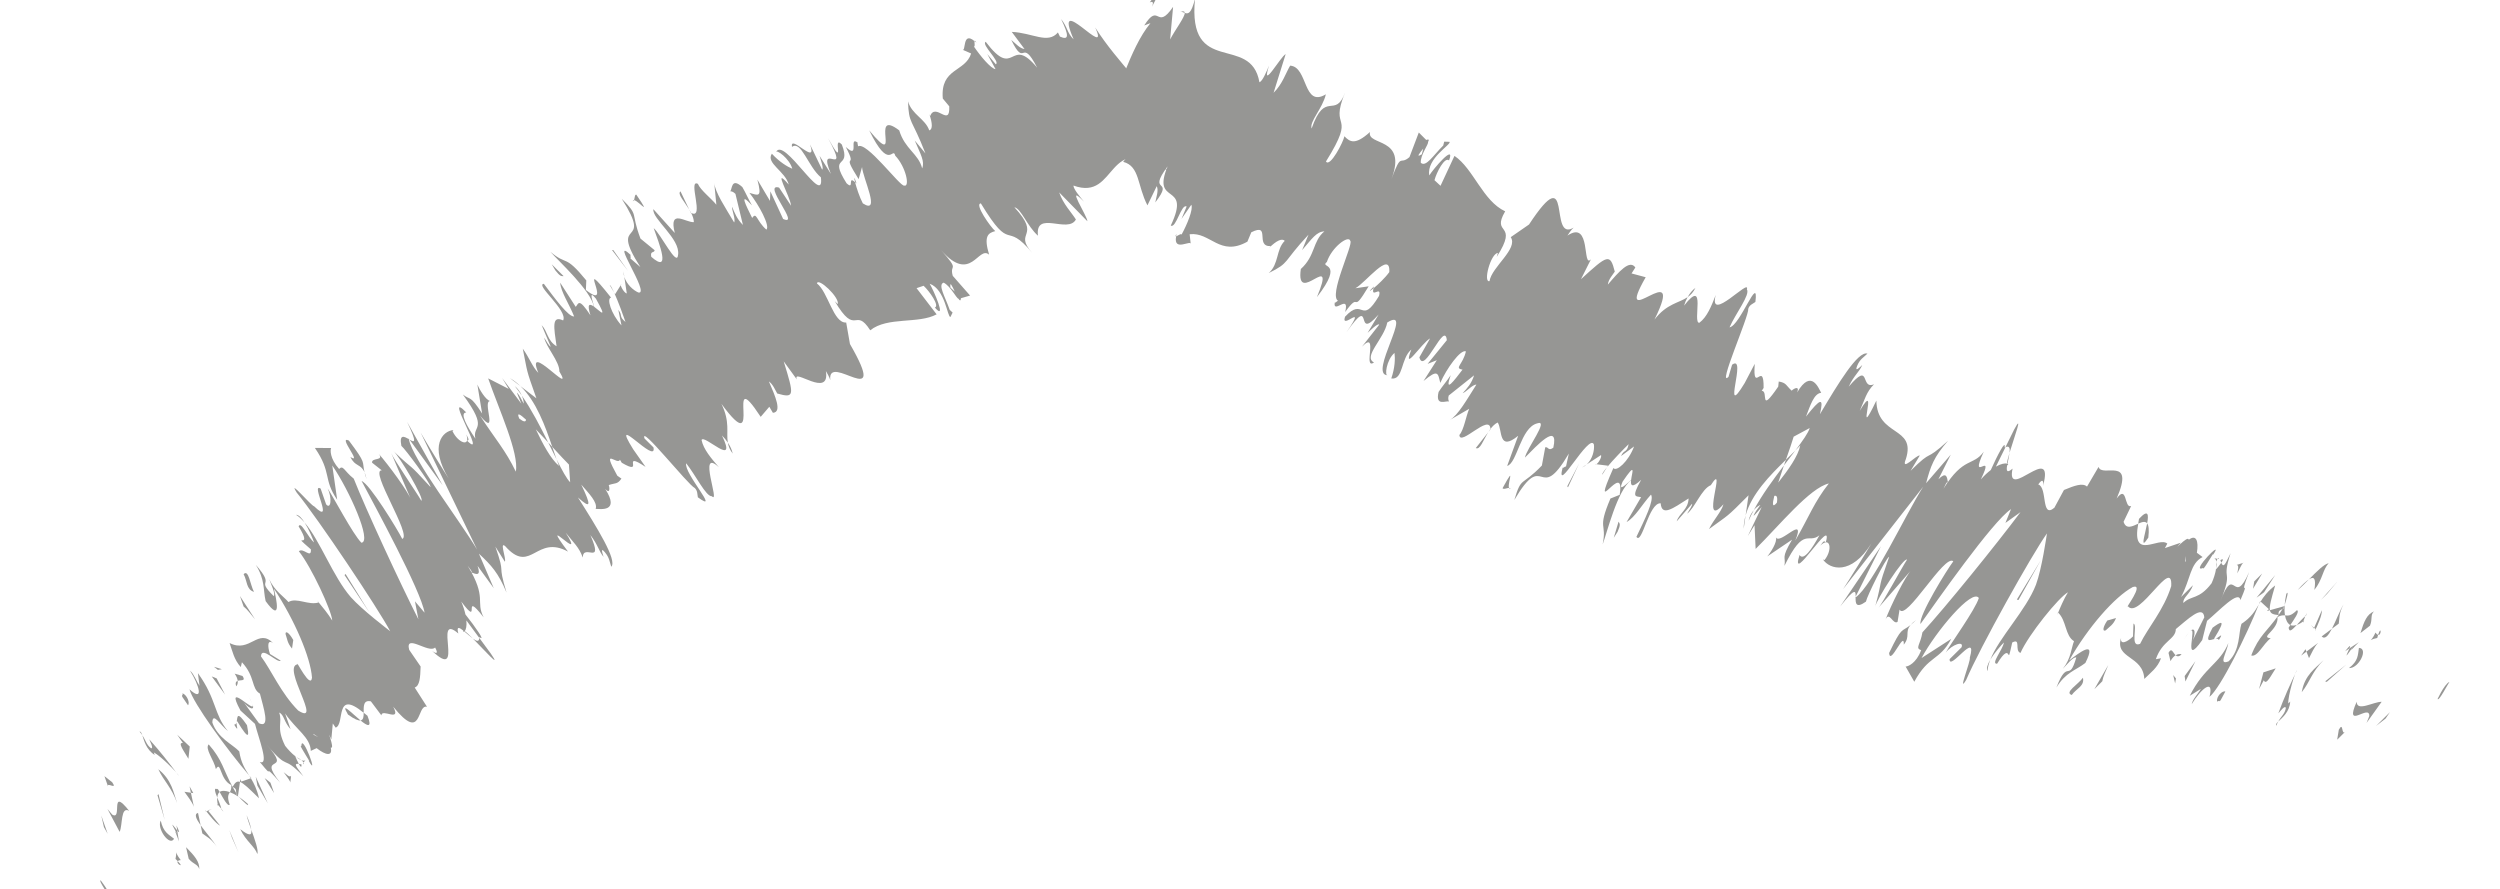 <?xml version="1.0" encoding="iso-8859-1"?>
<!-- Generator: Adobe Illustrator 18.1.1, SVG Export Plug-In . SVG Version: 6.00 Build 0)  -->
<!DOCTYPE svg PUBLIC "-//W3C//DTD SVG 1.1//EN" "http://www.w3.org/Graphics/SVG/1.1/DTD/svg11.dtd">
<svg version="1.1" id="Layer_1" xmlns="http://www.w3.org/2000/svg" xmlns:xlink="http://www.w3.org/1999/xlink" x="0px" y="0px"
	 viewBox="0 0 500 177.869" style="enable-background:new 0 0 500 177.869;" xml:space="preserve">
<g>
	<g>
		<g>
			<g>
				<g>
					<path style="fill:#969694;" d="M20.124,176.1c-0.507-0.062,1.683,3.012,2.006,3.609C22.214,178.653,19.571,175.29,20.124,176.1
						z"/>
					<polygon style="fill:#969694;" points="20.784,165.418 21.534,166.766 20.252,163.095 					"/>
					<path style="fill:#969694;" d="M25.839,162.177c-4.005-5.056-1.248,2.062-3.398,0.741l-0.952-1.126l2.437,4.583
						C24.564,164.977,24.088,161.182,25.839,162.177z"/>
					<path style="fill:#969694;" d="M36.151,172.026c-1.54-1.981-0.605-2.18-1.054-0.244c0.21,0.188,0.315,0.309,0.461,0.455
						C35.644,172.133,35.798,172.042,36.151,172.026z"/>
					<path style="fill:#969694;" d="M35.558,172.238C35.128,172.736,37.058,173.765,35.558,172.238L35.558,172.238z"/>
					<path style="fill:#969694;" d="M37.21,169.436l0.531,2.322c0.957,1.138,1.76,1.01,2.119,2.057
						C39.903,172.325,38.949,171.195,37.21,169.436z"/>
					<path style="fill:#969694;" d="M35.293,165.084l0.159,1.027C35.855,166.587,36.069,166.704,35.293,165.084z"/>
					<path style="fill:#969694;" d="M35.783,168.28l-0.331-2.169c-0.671-0.801-1.826-2.533,0.045,0.832
						C34.513,165.313,35.367,166.939,35.783,168.28z"/>
					<path style="fill:#969694;" d="M34.812,167.747c-1.159-0.911-2.146-1.314-2.669-3.63
						C31.296,165.73,33.975,169.375,34.812,167.747z"/>
					<path style="fill:#969694;" d="M22.443,156.457l-1.556-1.228l0.732,2.096C21.258,156.284,23.582,158.118,22.443,156.457z"/>
					<path style="fill:#969694;" d="M43.373,169.363c-0.708-1.171-2.236-2.89-3.249-4.317l0.348,1.649
						C41.251,167.303,42.225,167.693,43.373,169.363z"/>
					<path style="fill:#969694;" d="M40.124,165.046l-0.521-2.467C38.764,162.801,39.252,163.815,40.124,165.046z"/>
					<polygon style="fill:#969694;" points="31.497,159.044 32.943,163.994 31.704,158.829 					"/>
					<polygon style="fill:#969694;" points="46.405,167.573 47.708,170.504 45.857,165.999 					"/>
					<path style="fill:#969694;" d="M48.049,165.829c1.117,2.4,2.879,3.414,3.425,4.985c0.271-0.741-0.514-2.918-1.218-4.875
						C50.444,167.168,49.824,167.229,48.049,165.829z"/>
					<path style="fill:#969694;" d="M49.318,163.027c0.129,0.667,0.524,1.754,0.937,2.913
						C50.152,165.283,49.9,164.407,49.318,163.027z"/>
					<path style="fill:#969694;" d="M41.285,162.283c0.514,0.651,1.817,2.383,2.75,2.862l-2.415-3.013
						C41.515,162.174,41.401,162.228,41.285,162.283z"/>
					<path style="fill:#969694;" d="M41.541,162.036l0.078,0.096c0.374-0.146,0.65-0.223,0.772-0.25
						C42.288,161.908,42.036,161.959,41.541,162.036z"/>
					<path style="fill:#969694;" d="M41.2,162.319c0.033-0.011,0.058-0.018,0.086-0.036C41.048,161.986,40.961,161.892,41.2,162.319
						z"/>
					<path style="fill:#969694;" d="M35.426,160.625c-0.729-2.093-1.055-4.64-3.769-6.779
						C32.78,156.259,34.328,157.476,35.426,160.625z"/>
					<path style="fill:#969694;" d="M38.182,158.549l-1.3-0.197c0.574,0.838,1.535,1.978,1.898,3.017L38.182,158.549z"/>
					<polygon style="fill:#969694;" points="37.91,157.266 38.182,158.549 38.663,158.622 					"/>
					<path style="fill:#969694;" d="M45.941,160.941c-0.567-1.631-0.259-2.003,0.03-2.513c-0.883-0.324-1.591-0.348-2.045-0.039
						C44.526,159.441,45.515,161.384,45.941,160.941z"/>
					<path style="fill:#969694;" d="M43.617,161.191c-0.024-0.089-0.017-0.146-0.042-0.235
						C43.348,160.716,43.252,160.653,43.617,161.191z"/>
					<path style="fill:#969694;" d="M50.278,155.626c-0.14-0.161-0.305-0.367-0.453-0.539c0.118,0.192,0.233,0.374,0.349,0.565
						L50.278,155.626z"/>
					<path style="fill:#969694;" d="M43.454,157.842c-0.759-0.389-0.452,0.535,0,1.658c0.05-0.496,0.191-0.888,0.472-1.111
						C43.656,157.915,43.464,157.611,43.454,157.842z"/>
					<path style="fill:#969694;" d="M49.528,160.738c-0.625-0.552-1.207-0.984-1.77-1.366
						C48.606,160.271,50.014,161.617,49.528,160.738z"/>
					<path style="fill:#969694;" d="M44.278,161.766c0.016,0.063,0.039,0.132,0.041,0.177
						C44.889,162.558,44.652,162.23,44.278,161.766z"/>
					<path style="fill:#969694;" d="M44.278,161.766c-0.123-0.581-0.503-1.468-0.824-2.266c-0.048,0.393-0.019,0.869,0.121,1.456
						C43.768,161.155,44.039,161.471,44.278,161.766z"/>
					<path style="fill:#969694;" d="M38.01,134.145c1.897,3.018,2.785,6.379-0.114,3.71c0.684,2.748,7.64,12.206,11.929,17.233
						c-0.83-1.315-1.62-2.516-1.97-4.806c-1.353-1.44-4.293-2.625-5.385-5.768c0.06-2.238,1.569,0.477,3.125,1.71
						c-2.884-3.421-2.192-6.296-6.014-11.598l0.326,2.537C39.331,136.326,38.78,134.748,38.01,134.145z"/>
					<path style="fill:#969694;" d="M48.086,155.794l-0.09,0.586c0.721,0.272,1.775,1.283,3.807,3.286
						c-0.403-1.817-1.016-2.998-1.63-4.014l-1.909,0.661L48.086,155.794z"/>
					<path style="fill:#969694;" d="M46.514,157.376c-1.873-3.412-1.981-5.314-4.776-8.499c-0.827,0.865,1.097,3.155,1.44,4.945
						c1.044-1.839,0.734,2.1,3.081,3.192c0.053,0.754-0.114,1.106-0.287,1.415c0.541,0.206,1.136,0.514,1.787,0.944
						c-0.062-0.063-0.109-0.113-0.169-0.178l0,0.015c-0.014-0.022-0.018-0.03-0.032-0.052c-0.333-0.359-0.518-0.59-0.287-0.406
						c-0.021-0.043-0.012-0.071-0.011-0.088c-0.286-0.458-0.516-0.871-0.733-1.269c0.895,0.369,0.625,0.794,0.733,1.269
						c0.099,0.161,0.186,0.321,0.297,0.494c0.013,0.017,0.023,0.027,0.033,0.037l0.407-2.813
						C47.368,156.152,47.011,156.518,46.514,157.376z"/>
					<path style="fill:#969694;" d="M27.914,146.325c0.237,0.254,0.387,0.487,0.546,0.719
						C28.3,146.581,28.161,146.284,27.914,146.325z"/>
					<path style="fill:#969694;" d="M29.85,147.855c0.183,0.527,0.94,1.886,0.347,1.797c-0.963-0.76-1.02-1.554-1.737-2.607
						c0.34,1.006,0.743,2.841,2.483,3.952l-0.178-0.514c1.366,0.695,4.841,4.201,5.022,4.719
						C33.684,152.409,32.153,150.438,29.85,147.855z"/>
					<path style="fill:#969694;" d="M37.684,151.76l0.266-2.453l-2.513-2.365l1.142,1.663
						C35.398,148.435,36.924,150.403,37.684,151.76z"/>
					<polygon style="fill:#969694;" points="51.488,157.139 53.565,160.675 51.145,155.345 					"/>
					<polygon style="fill:#969694;" points="52.923,155.606 54.819,158.625 54.088,156.534 					"/>
					<path style="fill:#969694;" d="M124.866,55.382l-0.17-1.098C124.686,54.665,124.754,55.025,124.866,55.382z"/>
					<path style="fill:#969694;" d="M121.942,57.016l0.896,1.51C122.435,57.634,122.097,57.004,121.942,57.016z"/>
					<path style="fill:#969694;" d="M94.585,127.72c2.39,2.41,5.853,6.307,3.583,3.004l-2.317-3.147
						C95.841,128.419,95.302,128.254,94.585,127.72z"/>
					<path style="fill:#969694;" d="M110.455,89.375c-0.261-0.281-0.541-0.585-0.816-0.883c0.598,1.206,1.15,2.325,1.673,3.37
						C111.036,91.086,110.753,90.252,110.455,89.375z"/>
					<path style="fill:#969694;" d="M101.971,75.615l2.124,1.617C103.445,76.607,102.746,76.062,101.971,75.615z"/>
					<path style="fill:#969694;" d="M137.837,41.894l-1.736-3.619C135.41,38.757,136.821,40.227,137.837,41.894z"/>
					<path style="fill:#969694;" d="M69.599,142.916c1.323,0.955,2.061,1.237,2.504,1.172
						C70.287,142.6,67.966,140.098,69.599,142.916z"/>
					<path style="fill:#969694;" d="M146.541,90.722c-0.153-0.746-0.489-1.477-0.975-2.2
						C145.69,89.24,145.964,89.955,146.541,90.722z"/>
					<path style="fill:#969694;" d="M73.495,143.156c-0.3-0.27-0.493-0.38-0.761-0.598c0.005,0.78-0.061,1.455-0.632,1.531
						C73.452,145.2,74.511,145.734,73.495,143.156z"/>
					<path style="fill:#969694;" d="M194.908,8.223c0.137,0.12,0.231,0.158,0.381,0.307C195.011,8.081,194.939,8.092,194.908,8.223z
						"/>
					<path style="fill:#969694;" d="M232.67,30.543c-0.026,0.307-0.282,0.481-0.497,0.685
						C232.439,31.373,232.625,31.22,232.67,30.543z"/>
					<path style="fill:#969694;" d="M60.722,152.517C60.5,152.967,60.901,152.915,60.722,152.517L60.722,152.517z"/>
					<path style="fill:#969694;" d="M50.476,140.773c-0.164-0.418-0.413-0.923-0.899-1.682
						C50.064,139.896,50.342,140.429,50.476,140.773z"/>
					<path style="fill:#969694;" d="M63.742,120.484c0.011-0.007,0.027-0.001,0.039-0.009
						C63.252,119.906,63.351,120.016,63.742,120.484z"/>
					<path style="fill:#969694;" d="M59.201,151.391c0.399,0.311,0.775,0.542,1.1,0.665
						C60.061,151.853,59.712,151.629,59.201,151.391z"/>
					<path style="fill:#969694;" d="M60.289,152.885c-0.221-0.065-0.373-0.081-0.524-0.108
						C60.077,153.351,60.342,153.666,60.289,152.885z"/>
					<path style="fill:#969694;" d="M61.11,152.009c-0.173,0.187-0.468,0.16-0.808,0.047c0.216,0.174,0.367,0.338,0.42,0.461
						C60.794,152.396,60.9,152.231,61.11,152.009z"/>
					<path style="fill:#969694;" d="M171.025,36.442c0.092,0.087,0.163,0.135,0.281,0.258
						C170.779,35.105,170.761,35.427,171.025,36.442z"/>
					<path style="fill:#969694;" d="M81.713,87.652c0.005,0.044,0.052,0.135,0.063,0.185c0.039,0.022,0.089,0.052,0.129,0.079
						L81.713,87.652z"/>
					<path style="fill:#969694;" d="M81.413,84.368c2.118,4.424,1.475,4.132,0.491,3.549l6.618,9.123L81.413,84.368z"/>
					<path style="fill:#969694;" d="M130.932,50.045l-2.84-2.33c-2.072-5.548-0.182-4.409-3.75-7.969
						c6.59,10.299-2.857,3.379,3.727,13.665l-2.015-1.753c0.238-0.014-0.131-0.634,0.107-0.644
						c-4.387-4.121,3.988,7.955,1.525,7.492c-1.04-0.437-2.382-1.679-2.821-3.126l0.491,3.295c-0.471,0.026-1.554-1.802-1.087-1.83
						l-1.249,1.989l-0.185-0.309c0.8,1.771,1.851,4.625,2.263,5.865c-1.417-1.166-0.485-1.233-1.439-2.43l0.64,3.125
						c-2.144-2.382-3.013-5.488-2.082-5.558c-7.63-9.588,0.871,3.109-5.039-1.535l0.081-1.909c-4.413-5.398-3.759-2.818-7.191-5.737
						c1.492,1.723,8.1,7.712,8.7,10.961c-0.809-0.572-1.449-0.677-0.675,1.76c-2.394-3.627-2.372-2.364-2.944-1.693l-3.116-4.842
						c0.149,1.891,1.82,4.3,2.795,6.762c-1.163,0.087-3.791-3.523-6.057-6.531c-1.867,0.133,4.871,5.353,3.853,7.322
						c-2.344-1.093-1.849,1.395-1.312,5.167c-1.884-1.134-1.796-3.033-2.987-4.222l1.82,4.3c-0.233,0.022-0.953-1.194-1.316-1.807
						c0.385,1.877,3.113,4.838,3.04,6.758c3.234,5.463-7.007-6.483-4.203,0.293c-1.183-1.178-1.802-3.038-3.113-4.842
						c1.013,4.988,0.529,3.76,2.724,9.928l-3.185-2.429c3.19,3.077,4.962,8.035,6.36,12.143c1.436,1.554,2.687,2.919,3.331,3.537
						l0.245,3.537c-0.695-0.674-1.635-2.422-2.718-4.587c0.162,0.461,0.326,0.917,0.492,1.328c-1.688-1.435-3.245-4.388-4.641-7.32
						c0.8,0.831,1.643,1.729,2.475,2.623c-1.564-3.159-3.356-6.614-5.283-9.381c0.27,0.616,0.402,1.213,0.378,1.613
						c-0.427-0.854-0.834-1.603-1.193-2.055c-0.383-0.474,0.166,0.69,0.735,2.073l-3.857-5.143l1.321,2.182l-4.109-2.105
						c2.19,6.292,6.233,15.015,5.53,18.649c-2.051-4.284-4.109-6.497-7.145-11.175c3.833,4.543,0.293-3.196,2.072-2.93
						c-0.924-0.133-2.257-2.439-2.618-3.312l0.956,5.8c-2.462-3.84-2.303-2.578-3.861-3.81c5.348,7.271,1.811,5.994,2.519,8.838
						c-1.715-2.497-3.218-5.206-1.826-5.248c-4.822-4.949,4.406,9.774,0.164,5.663c0.201-0.222,0.587,0.081-0.163-1.267
						c0.913,2.619-1.639,1.747-2.764-0.669l0.207-0.211c-2.193,0.165-4.925,3.162-0.958,9.715c-0.56-0.816-4.861-7.848-5.615-9.205
						l11.29,23.404c-3.361-5.659-12.936-18.103-13.644-22.081c-0.897-0.53-1.971-1.133-1.502,1.336
						c0.775,0.61,5.874,7.513,5.848,8.251c-5.002-5.473-2.831-2.824-7.467-7.244c1.166,0.921,6.398,9.82,5.599,9.951
						c-0.751-1.352-5.645-8.469-6.008-9.513l4.024,9.467c-0.618-1.776-4.647-7.211-6.563-9.375c1.249,1.551-1.431,0.721-1.29,1.828
						l1.941,1.531c-2.577-0.135,6.107,13.02,4.092,13.709c-0.941-1.885-6.557-11.089-8.133-11.577
						c2.448,4.596,11.926,22.001,12.594,26.337l-1.92-2.282l0.685,3.589c-3.559-6.996-10.535-22.052-12.929-28.121
						c-1.939-1.533-2.101-2.799-2.927-1.935c-1.87-2.094-1.785-3.869-1.588-4.194l-3.251-0.007c3.429,4.992,1.602,6.21,4.459,10.364
						l-0.985-6.858c3.418,4.979,8.015,15.284,5.823,15.447c-1.732-1.743-5.614-9.199-6.756-10.863
						c0.937,1.878,0.662,4.325-0.297,3.189l-1.097-3.15c-2.145-1.314,2.949,7.66-1.299,3.542c-0.583-0.079-5.389-5.781-3.485-2.747
						c4.399,5.37,16.255,23.135,18.702,27.732c-0.386-0.303-5.574-4.234-7.872-6.804c-3.586-4.121-6.175-11.382-9.25-14.924
						c0.886,1.395,1.669,3.321,1.889,3.961c-1.165-0.923-2.653-4.384-3.088-3.203c3.231,5.219-2.006,0.699,2.45,4.596
						c0.136,2.009-1.572-0.475-2.397,0.388c2.488,3.109,6.542,11.846,6.674,13.852c-0.808-1.335-2.11-2.909-2.71-3.625
						c-2.001,0.654-4.442-1.075-6.053-0.078c-0.962-1.145-2.713-2.145-3.84-4.565c0.369,1.056,1.303,2.931,0.897,3.377
						c-3.86-3.811,0.634-1.406-3.588-6.257c1.897,3.018,1.441,4.938,1.971,7.257c3.24,4.459,2.185-0.175,1.659-2.491
						c4.177,6.342,7.337,13.784,7.613,17.805c-0.278,2.44-3.267-3.726-2.901-2.673c-3.198,0.515,5.186,12.463,0.125,9.233
						c-3.472-3.507-5.328-8.02-7.426-10.816c0.063-2.235,3.331,1.485,3.951,0.846l-2.151-1.325c-0.543-1.568-0.5-3.058,0.66-2.143
						c-3.071-3.183-4.629,2.045-8.738-0.054c0.553,1.577,0.892,3.364,2.238,4.808l0.23-0.962c2.698,2.896,1.832,5.254,3.597,6.276
						c0.699,2.823,2.162,7.02-0.188,5.926l-3.247-4.471c0.911,1.331,2.551,2.257,1.945,0.641c0.871,2.356-5.848-5.09-2.397,1.287
						l2.899,2.669c0.712,2.85,2.929,8.404,0.964,7.613c3.454,4.251-0.11-0.674,4.111,4.182c-4.981-6.219,2.763-1.418-2.817-7.726
						c4.803,5.699,2.997,1.785,7.426,6.424c-1.029-1.5-2.253-2.684-0.914-2.492c-0.254-0.47-0.535-1.094-0.696-1.462
						c0.053,0.024,0.079,0.043,0.132,0.076c-0.056-0.047-0.112-0.105-0.165-0.149c-0.113-0.252-0.141-0.301-0.058-0.051
						c-0.639-0.532-1.329-1.225-1.953-2.029c-1.877-3.768-0.458-4.543-1.191-6.649c0.978,0.392,0.937,1.882,2.279,3.324l-1.098-3.15
						c2.29,3.334,5.025,4.732,5.143,7.489l1.164-0.55c1.873,1.482,3.231,1.668,2.828-0.103c0.983,0.4-1.19-4.572,0.112-1.641
						l0.294-3.191l0.571,0.834c1.928-0.658-0.286-7.824,5.607-2.968c-0.006-1.217-0.118-2.637,1.441-2.289l2.103,2.803
						c0.041-1.489,4.062,1.515,2.366-1.73c5.939,7.355,4.585-0.559,6.756,0.011l-2.462-3.846c1.005-0.351,1.119-1.977,1.182-4.213
						l-2.283-3.327c-0.898-3.376,3.95,0.836,5.182-0.469c0.749,1.354,0.156,1.26-0.618,0.654c6.753,6.467,0.035-7.96,5.266-3.453
						c-0.413-1.486,0.148-1.255,0.982-0.589c-0.032,0.032-0.024,0.116,0.018,0.241c0.067,0.014,0.132-0.019,0.189-0.066
						c0.555,0.465,1.179,1.023,1.728,1.435c-0.704-0.71-1.306-1.281-1.649-1.503c0.258-0.27,0.443-0.992,0.34-2.134l2.574,3.494
						c0.005-0.072,0.04-0.084,0.037-0.172c1.322,1.044-0.771-1.949-2.8-4.517c-0.164-0.744-0.426-1.597-0.839-2.577
						c4.205,5.607-0.109-2.748,4.483,3.162c-1.695-3.24,0.767-3.782-3.199-10.335c0.563,0.823,0.957,1.132,0.747,1.344
						c0.984,0.399,1.966,0.795,1.232-1.305l3.242,4.463l-2.972-6.914c2.514,2.366,3.863,3.814,5.53,7.793
						c-1.982-6.502-0.05-2.908-2.24-9.204l1.892,3.02c0.412-0.434-1.432-4.933,0.48-2.667c4.811,4.94,5.906-2.765,12.161,0.653
						c-6.307-8.406,3.884,3.073-0.473-3.792c1.525,1.964,2.686,2.879,3.418,4.979c0.087-2.976,4.307,1.876,1.524-4.5
						c1.533,1.975,1.694,3.241,2.649,4.375c-0.18-0.523-0.732-2.101,0.23-0.961c0.957,1.138,0.936,1.878,1.304,2.93
						c1.229-1.308-2.826-7.793-6.664-13.858c2.606,2.352,2.711,1.709,0.658-2.574c1.547,1.791,3.326,3.561,2.884,4.862
						c0.698-0.049,5.005,0.827,1.895-4.013c0.961,1.114,0.947-0.112,0.716-0.755c1.332-0.466,1.718-0.099,2.541-1.293l-0.828-0.581
						c-3.37-6.089,0.083-1.907,0.53-3.2l0.365,0.612c4.827,2.816-0.422-2.594,4.765,0.832l-2.483-3.532
						c-4.912-7.883,4.824,3.381,4.061-0.367l-1.784-1.777c-1.097-3.082,8.753,9.354,10.043,9.894c0.586,0.582,0.488,1.23,0.618,1.86
						c4.716,3.452-2.887-4.87-2.337-6.805c1.911,2.394,3.96,6.679,5.128,6.589c1.784,1.783-2.958-9.905,1.424-5.787
						c-1.549-1.795-3.094-3.587-3.475-5.451c0.444-1.297,7.331,5.813,4.077-0.915c0.468,0.46,0.85,0.946,1.175,1.431
						c-0.358-2.052,0.503-4.134-1.287-7.764c8.835,12.037,0.318-8.889,7.86,2.609l1.724-2.017l0.717,1.211
						c1.861-0.135,0.531-3.205-0.805-6.277c0.829,0.575,1.304,1.798,1.674,2.417c3.512,1.008,3.389,0.39,1.291-6.43l2.625,3.612
						c-0.973-2.463,6.72,3.953,5.811-1.676c0.258,0.434,0.694,1.184,0.885,1.812c-0.682-5.816,12.054,6.883,3.929-7.219
						l-0.752-4.297c-2.567,0.178-3.595-6.073-5.849-7.82c0.213-1.281,4.598,2.841,4.151,4.134l-0.588-0.586
						c4.321,7.293,3.977,0.976,7.096,5.826c3.457-2.773,9.627-1.22,13.278-3.19l-4.016-5.238l1.412-0.477
						c1.159,1.073,3.255,4.024,2.246,4.361c2.503,2.82-0.276-3.558-1.039-4.771c3.148,1.122,3.562,6.846,4.165,6.639l0.43-0.872
						l-0.581-0.539c-0.91-2.62-2.427-5.036-1.215-5.443c1.378,0.671,2.566,3.171,2.964,3.215c0.255,0.39,0.462,0.517,0.498-0.102
						l1.827-0.528l-3.464-3.944c-0.736-2.583,1.577-0.711-2.36-5.17c6.018,6.909,7.453-1,9.632,0.939
						c-1.14-3.784-0.174-4.341,1.229-4.717c-0.88-0.715-4.264-5.485-2.877-5.541c6.264,10.314,4.696,3.176,10.267,9.895
						c-3.879-4.334,2.044-3.045-3.572-9.129c1.365,0.27,2.531,3.738,4.72,5.695c-0.594-5.2,6.017-0.324,7.589-3.246
						c-0.832-1.347-2.571-3.101-3.342-5.413l5.637,5.765c0.054-0.966-4.578-7.925-0.679-3.914c-0.856-1.031-2.145-2.586-2.1-3.222
						c9.017,3.301,6.29-11.702,19.108-2.785c-2.343-2.131-2.072-2.672-1.633-3.098c-0.729-0.398-2.142-3.272-3.385-5.021
						l5.306,3.642c-2.902-5.218,1.956-1.77-0.96-6.664l-0.081,1.278c-2.837-6.176-9.404-11.688-14.017-18.973
						c3.24,7.011-8.742-7.788-4.305,2.38c-1.313-1.24-1.23-2.514-2.515-4.063c1.632,3.349,1.574,4.309-0.228,3.511l-0.402-0.83
						c-2.01,2.4-5.086,0.063-9.233-0.112l2.551,3.424c-0.918-0.079-1.78-1.112-2.65-1.817c2.859,5.857,1.899-0.813,5.184,5.558
						c-5.57-6.72-4.336,2.695-10.296-5.184c-0.959,0.568,2.985,3.944,2.024,4.508l-1.713-2.066l1.654,3.026
						c-0.921-0.073-3.062-2.657-4.327-4.529c0.295,0.127,0.073-0.805,0.125-1.071c-2.518-2.105-1.64,2.363-2.475,1.686l1.797,0.785
						c-1.167,3.755-6.191,2.868-5.664,9.012l1.293,1.56c0.172,4.341-2.715-0.86-3.825,1.932l-0.189-0.45
						c0.69,1.945,0.696,3.151,0.008,3.33c-0.775-2.309-3.494-3.183-4.245-5.808c0.164,4.673,0.72,3.282,3.487,10.41l-2.142-2.583
						c1.202,2.823,2.038,4.177,1.487,5.576c-0.733-2.948-3.45-3.817-4.588-7.602c-6.166-4.68,0.851,8.262-6.005-0.005
						c4.087,8.368,4.684,3.058,5.216,5.075c2.123,2.217,2.977,6.305,1.791,5.975c-0.802,0.281-7.665-9.102-9.3-7.816
						c0.197-0.076-0.176-0.668,0.018-0.748c-1.943-1.541,0.484,3.501-2.415,0.826c2.624,4.959-1.208,0.411,2.578,6.447l0.683-2.422
						c0.123,2.149,3.861,9.669,0.155,7.268c-0.674-1.277-1.272-3.146-1.548-4.227c-1.588-1.47-0.07,1.713-1.705,0.207
						c-3.792-6.043,1.078-2.566-0.945-7.742c-2.12-2.209,1.013,5.514-2.746-1.255c4.699,8.661-2.387,0.087,0.56,7.122l-2.27-3.619
						c0.184,0.684,0.908,2.622,0.507,2.755L162,28.876c1.647,4.571-4.101-2.247-3.598,0.5c1.834-1.365,3.256,4.018,5.775,6.09
						c0.79,6.323-7.492-8.444-9-5c0.026-0.738,2.748,1.263,3.278,3.283c-0.984-0.405-2.547-1.339-4.086-3.008
						c-1.257,1.889,2.683,3.495,3.382,6.175c-3.453-3.956,0.308,2.333,0.459,4.228l-2.392-3.624
						c-3.519-1.019,4.446,7.906,0.806,6.272l-2.553-5.528l-0.078,1.914l-2.522-4.253c0.999,3.729,0.161,3.144-1.594,2.642
						c1.912,2.404,4.201,6.668,3.395,7.361c-2.018-1.76-1.932-3.669-2.839-2.33c-1.211-2.455-2.776-5.507-0.035-2.522
						c-0.722-1.219-1.22-2.46-1.931-3.665c-2.277-2.052-1.997,0.505-2.427,0.834c0.264,0.022,0.6,0.08,1.047,0.527l1.497,6.217
						c-1.181-1.175-1.675-2.418-2.156-3.636c-0.108,0.634,0.735,2.467,0.401,3.134c-1.8-3.04-3.836-6.062-3.986-7.951l0.428,4.406
						c-0.958-1.205-3.201-2.939-3.692-4.173c-2.096-1.104,1.419,7.263-1.353,5.809c0.311,0.615,0.539,1.25,0.547,1.849
						c-1.63,0.116-5.064-2.807-3.817,2.164l-4.279-4.76c-0.316,1.927,5.465,5.946,4.936,9.151c-0.195,2.542-3.453-4.189-4.878-5.361
						c1.105,3.092,3.546,9.256-0.481,5.741C129.995,50.104,130.82,50.681,130.932,50.045z M118.84,61.356
						c-0.236-0.934-1.255-3.63,0.346-1.616C121.619,64.093,120.078,62.257,118.84,61.356z M103.861,83.723
						c-0.593-1.329,0.102-0.934,1.348,0.213C105.156,84.397,104.785,84.447,103.861,83.723z M62.744,146.957
						c-0.027-0.066-0.048-0.115-0.088-0.195C64.176,147.788,63.6,147.368,62.744,146.957z M60.485,146.187
						c0.21,0.587,0.549,1.084,0.935,1.557c-0.519-0.974-0.285-1.217,0.197-1.166C60.904,145.685,60.314,145.132,60.485,146.187z
						 M190.949,58.316l-0.863-0.794C189.937,56.125,190.407,57.168,190.949,58.316z"/>
					<path style="fill:#969694;" d="M102.946,77.214c0.478,0.564,0.943,1.226,1.41,1.897
						C104.059,78.433,103.597,77.727,102.946,77.214z"/>
					<path style="fill:#969694;" d="M138.158,42.562c0.033,0.02,0.039,0,0.068,0.013c-0.12-0.232-0.253-0.461-0.389-0.682
						L138.158,42.562z"/>
					<path style="fill:#969694;" d="M59.207,102.963c0.595,0.356,1.172,0.928,1.717,1.553
						C60.354,103.619,59.746,102.945,59.207,102.963z"/>
					<path style="fill:#969694;" d="M58.055,156.617l0.163-1.459c-0.261,0.429-0.918-0.275-1.488-0.725
						C57.305,155.269,58.262,156.397,58.055,156.617z"/>
					<path style="fill:#969694;" d="M36.486,138.645c0.178,0.52-0.211,0.208-0.027,0.733l1.14,1.665
						C38.014,140.612,37.461,139.029,36.486,138.645z"/>
					<path style="fill:#969694;" d="M49.401,145.041c-2.069-3.01-1.88-1.652-2.057-0.725c0.026-0.033,0.04-0.079,0.097-0.064
						C50.088,148.629,49.743,146.831,49.401,145.041z"/>
					<path style="fill:#969694;" d="M47.284,144.503c-0.075,0.254-0.195,0.448-0.457,0.411
						C47.888,146.667,47.267,145.135,47.284,144.503z"/>
					<path style="fill:#969694;" d="M60.263,149.231c-0.777-0.615,2.404,4.01,1.438,2.862
						C63.965,156.169,60.345,146.252,60.263,149.231z"/>
					<polygon style="fill:#969694;" points="42.343,135.281 45.018,138.919 43.328,135.68 					"/>
					<path style="fill:#969694;" d="M48.497,135.194l-1.563-0.466c0.429,0.623,0.561,1.067,0.61,1.44
						C48.167,135.937,49.252,136.297,48.497,135.194z"/>
					<path style="fill:#969694;" d="M47.544,136.168c-0.33,0.112-0.544,0.369-0.296,1.089
						C47.374,137.116,47.62,136.776,47.544,136.168z"/>
					<polygon style="fill:#969694;" points="42.798,133.361 43.575,133.976 44.376,133.845 					"/>
					<path style="fill:#969694;" d="M58.406,129.717l0.247-1.71c-0.752-1.356-1.533-1.974-1.551-1.226
						C57.465,127.833,57.438,128.566,58.406,129.717z"/>
					<path style="fill:#969694;" d="M48.724,121.305c0.773,0.612,1.344,1.441,2.306,2.586l-3.043-4.689L48.724,121.305z"/>
					<path style="fill:#969694;" d="M50.799,118.378c-0.757-1.359-1.057-4.633-2.078-3.541
						C49.469,116.186,49.218,117.892,50.799,118.378z"/>
					<polygon style="fill:#969694;" points="69.111,114.795 68.907,115.014 73.979,122.649 					"/>
					<path style="fill:#969694;" d="M69.775,88.11c-2.342-1.089,2.839,4.902,0.307,3.286c0.924,1.985,2.067,1.317,2.823,3.061
						C72.334,92.098,73.403,92.94,69.775,88.11z"/>
					<path style="fill:#969694;" d="M72.905,94.457c0.088,0.373,0.214,0.817,0.416,1.394C73.205,95.243,73.057,94.815,72.905,94.457
						z"/>
					<polygon style="fill:#969694;" points="238.048,32.897 239.829,34.014 237.665,31.75 					"/>
					<path style="fill:#969694;" d="M235.713,26.295l3.382,4.767l-2.467-4.705C236.605,26.682,236.563,27.314,235.713,26.295z"/>
					<path style="fill:#969694;" d="M110.345,52.857l0.717,1.212c0.948,1.196,1.182,1.179,1.655,1.152L110.345,52.857z"/>
					<polygon style="fill:#969694;" points="122.643,50.001 122.408,50.014 125.629,54.218 					"/>
					<path style="fill:#969694;" d="M127.246,38.91c-0.46,0.039-0.211,1.286-0.674,1.323
						C126.786,38.949,130.957,44.353,127.246,38.91z"/>
				</g>
			</g>
		</g>
	</g>
</g>
<g>
	<g>
		<g>
			<g>
				<g>
					<path style="fill:#969694;" d="M487.554,139.796c0.213,0.501,1.941-2.855,2.332-3.411
						C488.844,136.753,487.086,140.657,487.554,139.796z"/>
					<polygon style="fill:#969694;" points="477.114,143.71 477.983,142.435 475.205,145.194 					"/>
					<path style="fill:#969694;" d="M471.339,140.349c-2.625,5.898,2.617,0.294,2.523,2.869l-0.552,1.369l3.02-4.229
						C474.668,140.355,471.34,142.411,471.339,140.349z"/>
					<path style="fill:#969694;" d="M475.107,126.507c-1.044,2.283-1.734,1.492,0.335,1.091c0.065-0.277,0.123-0.426,0.182-0.625
						C475.479,126.936,475.311,126.831,475.107,126.507z"/>
					<path style="fill:#969694;" d="M475.624,126.973C476.325,127.164,476.262,124.919,475.624,126.973L475.624,126.973z"/>
					<path style="fill:#969694;" d="M472.091,126.614l1.908-1.483c0.561-1.38,0.009-2.078,0.805-2.858
						C473.375,122.865,472.82,124.238,472.091,126.614z"/>
					<path style="fill:#969694;" d="M469.011,130.257l0.884-0.584C470.128,129.092,470.124,128.842,469.011,130.257z"/>
					<path style="fill:#969694;" d="M471.766,128.441l-1.871,1.231c-0.396,0.969-1.412,2.786,0.762-0.395
						C469.645,130.89,470.723,129.4,471.766,128.441z"/>
					<path style="fill:#969694;" d="M471.784,129.577c-0.238,1.472-0.089,2.568-1.996,4.042
						C471.766,133.727,473.77,129.671,471.784,129.577z"/>
					<path style="fill:#969694;" d="M467.761,145.958l-0.325,1.979l1.587-1.576C468.233,147.141,468.718,144.186,467.761,145.958z"
						/>
					<path style="fill:#969694;" d="M468.715,120.87c-0.726,1.16-1.529,3.322-2.332,4.876l1.37-1.026
						C467.909,123.732,467.755,122.654,468.715,120.87z"/>
					<path style="fill:#969694;" d="M466.383,125.746l-2.05,1.535C464.991,127.973,465.688,127.085,466.383,125.746z"/>
					<polygon style="fill:#969694;" points="465.344,136.377 469.242,132.921 465.03,136.273 					"/>
					<polygon style="fill:#969694;" points="465.398,118.789 467.466,116.324 464.205,119.97 					"/>
					<path style="fill:#969694;" d="M462.869,117.988c1.667-2.065,1.678-4.146,2.87-5.324c-0.845,0.06-2.48,1.719-3.95,3.21
						C462.848,115.176,463.238,115.731,462.869,117.988z"/>
					<path style="fill:#969694;" d="M459.542,117.988c0.56-0.404,1.375-1.235,2.248-2.114
						C461.224,116.249,460.533,116.857,459.542,117.988z"/>
					<path style="fill:#969694;" d="M463.15,125.83c0.339-0.758,1.275-2.713,1.227-3.791l-1.549,3.542
						C462.924,125.661,463.036,125.745,463.15,125.83z"/>
					<path style="fill:#969694;" d="M462.779,125.695l0.049-0.114c-0.339-0.289-0.559-0.514-0.65-0.617
						C462.257,125.05,462.441,125.265,462.779,125.695z"/>
					<path style="fill:#969694;" d="M463.23,125.895c-0.028-0.026-0.048-0.047-0.08-0.065
						C462.997,126.178,462.955,126.3,463.23,125.895z"/>
					<path style="fill:#969694;" d="M464.729,132.024c-1.585,1.571-3.815,2.957-4.379,6.408
						C462.025,136.356,462.344,134.389,464.729,132.024z"/>
					<path style="fill:#969694;" d="M461.29,130.323l0.512,1.302c0.483-0.893,1.044-2.278,1.83-3.059L461.29,130.323z"/>
					<polygon style="fill:#969694;" points="460.223,131.122 461.29,130.323 461.1,129.841 					"/>
					<path style="fill:#969694;" d="M459.384,122.038c-1.235,1.223-1.752,1.092-2.389,1.038c0.168,0.965,0.525,1.638,1.061,1.933
						C458.727,124,460.031,122.249,459.384,122.038z"/>
					<path style="fill:#969694;" d="M460.867,124.109c-0.071,0.06-0.129,0.078-0.199,0.139
						C460.563,124.563,460.556,124.68,460.867,124.109z"/>
					<path style="fill:#969694;" d="M452.037,120.229c-0.077,0.2-0.183,0.442-0.266,0.653c0.117-0.192,0.228-0.377,0.347-0.567
						L452.037,120.229z"/>
					<path style="fill:#969694;" d="M457.792,125.683c0.04,0.877,0.748,0.197,1.566-0.704c-0.495,0.164-0.941,0.198-1.303,0.029
						C457.753,125.463,457.569,125.772,457.792,125.683z"/>
					<path style="fill:#969694;" d="M457.267,118.763c-0.186,0.82-0.281,1.548-0.34,2.238
						C457.322,119.825,457.837,117.934,457.267,118.763z"/>
					<path style="fill:#969694;" d="M461.056,123.246c0.051-0.042,0.104-0.092,0.145-0.114
						C461.476,122.337,461.293,122.698,461.056,123.246z"/>
					<path style="fill:#969694;" d="M461.056,123.246c-0.483,0.362-1.116,1.094-1.698,1.734c0.397-0.122,0.831-0.351,1.31-0.731
						C460.752,123.983,460.906,123.595,461.056,123.246z"/>
					<path style="fill:#969694;" d="M438.336,140.84c1.832-3.058,4.53-5.316,3.564-1.468c2.228-1.807,7.426-12.339,9.872-18.49
						c-0.796,1.336-1.506,2.586-3.481,3.885c-0.634,1.879-0.175,5.136-2.557,7.493c-2.146,0.894-0.392-1.673-0.062-3.654
						c-1.683,4.154-4.769,4.726-7.725,10.557l2.221-1.382C439.687,138.676,438.492,139.862,438.336,140.84z"/>
					<path style="fill:#969694;" d="M453.373,122.211l0.602-0.164c-0.13-0.791,0.259-2.208,1.059-4.962
						c-1.499,1.149-2.286,2.224-2.916,3.23l1.649,1.508L453.373,122.211z"/>
					<path style="fill:#969694;" d="M455.71,123.013c-2.217,3.203-3.955,4.112-5.462,8.082c1.261,0.408,2.391-2.367,3.897-3.447
						c-2.297-0.198,1.589-1.579,1.361-4.241c0.683-0.369,1.105-0.363,1.49-0.332c-0.096-0.595-0.124-1.282-0.068-2.074
						c-0.027,0.085-0.048,0.15-0.077,0.233l0.015-0.006c-0.013,0.023-0.019,0.03-0.032,0.052c-0.16,0.465-0.28,0.735-0.23,0.441
						c-0.03,0.038-0.061,0.041-0.077,0.047c-0.279,0.463-0.545,0.853-0.805,1.226c-0.132-0.995,0.414-0.923,0.805-1.226
						c0.099-0.161,0.203-0.31,0.307-0.488c0.009-0.02,0.013-0.033,0.017-0.046l-2.875,0.812
						C454.096,122.733,454.634,122.912,455.71,123.013z"/>
					<path style="fill:#969694;" d="M455.257,145.131c0.113-0.33,0.252-0.569,0.387-0.816
						C455.29,144.66,455.085,144.917,455.257,145.131z"/>
					<path style="fill:#969694;" d="M455.663,142.668c0.4-0.395,1.277-1.681,1.51-1.088c-0.201,1.225-0.92,1.615-1.53,2.734
						c0.768-0.746,2.284-1.902,2.4-4.004l-0.39,0.385c-0.077-1.575,1.37-6.319,1.761-6.708
						C457.905,137.143,456.865,139.414,455.663,142.668z"/>
					<path style="fill:#969694;" d="M455.146,133.67l-2.46,0.792l-0.884,3.358l0.957-1.776
						C453.232,137.223,454.272,134.958,455.146,133.67z"/>
					<polygon style="fill:#969694;" points="452.816,118.453 455.041,115.007 451.306,119.536 					"/>
					<polygon style="fill:#969694;" points="450.599,117.759 452.433,114.702 450.85,116.274 					"/>
					<path style="fill:#969694;" d="M317.345,92.878l-0.946,0.625C316.764,93.352,317.067,93.135,317.345,92.878z"/>
					<path style="fill:#969694;" d="M320.457,94.925l0.946-1.48C320.775,94.201,320.362,94.785,320.457,94.925z"/>
					<path style="fill:#969694;" d="M401.907,90.556c0.993-3.262,2.815-8.161,0.914-4.631l-1.728,3.507
						C401.892,89.082,402.026,89.658,401.907,90.556z"/>
					<path style="fill:#969694;" d="M357.179,91.957c-0.125,0.364-0.262,0.756-0.396,1.139c0.818-1.072,1.579-2.065,2.284-2.998
						C358.483,90.686,357.848,91.305,357.179,91.957z"/>
					<path style="fill:#969694;" d="M348.738,105.746l0.387-2.677C348.883,103.943,348.744,104.83,348.738,105.746z"/>
					<path style="fill:#969694;" d="M297.646,86.448l-2.486,3.162C295.987,90.054,296.618,88.108,297.646,86.448z"/>
					<path style="fill:#969694;" d="M429.666,107.519c0.192-1.644,0.062-2.456-0.237-2.843
						C428.998,107.008,427.881,110.245,429.666,107.519z"/>
					<path style="fill:#969694;" d="M339.085,57.573c-0.623,0.46-1.132,1.085-1.554,1.847
						C338.142,58.999,338.67,58.439,339.085,57.573z"/>
					<path style="fill:#969694;" d="M427.802,103.767c-0.094,0.396-0.095,0.623-0.157,0.967c0.733-0.336,1.407-0.56,1.784-0.058
						C429.755,102.94,429.691,101.721,427.802,103.767z"/>
					<path style="fill:#969694;" d="M235.221,47.262c0.04-0.179,0.025-0.284,0.085-0.488
						C235.032,47.225,235.081,47.288,235.221,47.262z"/>
					<path style="fill:#969694;" d="M236.032,2.407c0.303-0.106,0.605,0.06,0.913,0.175C236.941,2.271,236.697,2.162,236.032,2.407z
						"/>
					<path style="fill:#969694;" d="M443.496,111.763C444.041,111.78,443.776,111.426,443.496,111.763L443.496,111.763z"/>
					<path style="fill:#969694;" d="M437.905,126.347c-0.306,0.331-0.65,0.779-1.105,1.556
						C437.298,127.105,437.652,126.618,437.905,126.347z"/>
					<path style="fill:#969694;" d="M411.626,122.526c-0.012-0.007-0.015-0.024-0.03-0.032
						C411.343,123.23,411.393,123.091,411.626,122.526z"/>
					<path style="fill:#969694;" d="M443.249,113.665c0.08-0.506,0.096-0.957,0.038-1.313
						C443.224,112.664,443.2,113.085,443.249,113.665z"/>
					<path style="fill:#969694;" d="M444.076,112.012c0.058,0.235,0.123,0.384,0.179,0.537
						C444.63,112.013,444.785,111.631,444.076,112.012z"/>
					<path style="fill:#969694;" d="M442.809,111.615c0.27,0.083,0.402,0.37,0.478,0.737c0.048-0.276,0.122-0.487,0.21-0.589
						C443.343,111.747,443.131,111.717,442.809,111.615z"/>
					<path style="fill:#969694;" d="M274.687,57.665c0.033-0.123,0.04-0.21,0.093-0.373
						C273.556,58.463,273.87,58.343,274.687,57.665z"/>
					<path style="fill:#969694;" d="M370.978,119.619c0.039-0.023,0.1-0.106,0.141-0.137c0-0.046,0.002-0.106,0.006-0.154
						L370.978,119.619z"/>
					<path style="fill:#969694;" d="M368.037,121.294c3.041-3.862,3.11-3.135,3.088-1.966l5.064-10.072L368.037,121.294z"/>
					<path style="fill:#969694;" d="M309.049,89.459l-0.676,3.65c-4.127,4.296-4.066,2.041-5.512,6.895
						c6.189-10.545,4.725,1.243,10.904-9.291l-0.574,2.631c-0.141-0.217-0.528,0.391-0.665,0.173
						c-1.537,5.859,5.372-7.113,6.257-4.608c0.146,1.159-0.307,2.944-1.438,3.969l2.848-1.859c0.277,0.43-0.868,2.221-1.145,1.795
						l2.548,0.326l-0.193,0.304c1.243-1.502,3.374-3.697,4.324-4.609c-0.341,1.823-0.904,0.978-1.523,2.38l2.607-1.925
						c-1.099,3.019-3.565,5.152-4.132,4.309c-4.959,11.217,2.469-2.135,1.254,5.373l-1.846,0.734
						c-2.729,6.425-0.644,4.719-1.559,9.173c0.826-2.129,2.936-10.862,5.682-12.804c-0.106,1.001,0.139,1.645,2.024-0.114
						c-2.141,3.782-0.959,3.226-0.019,3.477l-2.9,4.974c1.706-0.942,3.084-3.53,4.885-5.489c0.706,1.053-1.293,5.048-2.916,8.447
						c1.128,1.692,2.441-6.836,4.847-6.718c0.226,2.66,2.31,1.141,5.584-0.963c-0.06,2.246-1.9,2.97-2.384,4.59l3.084-3.53
						c0.145,0.209-0.616,1.399-1.001,2c1.566-1.158,2.898-4.97,4.751-5.716c3.424-5.348-2.361,9.317,2.532,3.814
						c-0.478,1.608-1.902,2.977-2.902,4.972c4.167-3.066,3.267-2.091,7.914-6.765l-0.584,4.014
						c1.193-4.295,4.924-8.058,8.054-11.112c0.697-2.005,1.314-3.756,1.552-4.622l3.209-1.73c-0.264,0.937-1.41,2.56-2.873,4.493
						c0.349-0.347,0.69-0.695,0.99-1.024c-0.449,2.191-2.402,4.903-4.422,7.455c0.355-1.102,0.751-2.273,1.148-3.432
						c-2.144,2.806-4.445,5.951-6.024,8.931c0.437-0.515,0.93-0.892,1.32-1.039c-0.577,0.763-1.066,1.462-1.3,1.99
						c-0.243,0.56,0.563-0.448,1.563-1.568l-2.787,5.796l1.352-2.163l0.217,4.743c4.766-4.722,10.834-12.212,14.643-13.095
						c-2.945,3.739-3.93,6.607-6.718,11.436c2.233-5.519-3.176,1.081-3.879-0.698c0.37,0.923-1.092,3.15-1.722,3.859l4.964-3.356
						c-2.305,3.936-1.198,3.252-1.526,5.234c3.996-8.096,4.688-4.241,6.994-6.11c-1.438,2.666-3.189,5.224-3.976,3.938
						c-2.086,6.619,6.865-8.276,5.26-2.557c-0.317-0.094-0.238-0.585-1.109,0.69c1.983-1.967,2.53,0.795,0.851,2.874l-0.31-0.105
						c1.333,1.985,5.629,3.274,9.688-3.225c-0.47,0.871-4.803,7.886-5.679,9.167l16.042-20.51
						c-3.54,5.55-10.153,19.802-13.529,22.155c-0.02,1.065-0.012,2.327,2.068,0.84c0.16-0.985,3.942-8.692,4.653-8.981
						c-2.484,7.01-1.147,3.851-2.833,10.07c0.244-1.483,5.84-10.161,6.392-9.469c-0.874,1.278-4.968,8.883-5.759,9.667l6.78-7.788
						c-1.345,1.333-4.316,7.414-5.331,10.128c0.795-1.829,1.449,1.035,2.419,0.433l0.404-2.469
						c1.256,2.472,9.017-11.247,10.75-9.652c-1.275,1.682-6.953,10.849-6.568,12.533c3.026-4.244,14.376-20.51,18.112-22.976
						l-1.125,2.768l3.021-2.165c-4.696,6.303-15.171,19.23-19.617,24.047c-0.407,2.468-1.516,3.156-0.257,3.564
						c-0.974,2.641-2.696,3.315-3.108,3.268l1.738,3.049c2.874-5.331,5.004-4.137,7.394-8.576l-5.948,3.834
						c2.867-5.316,10.131-13.996,11.463-12.011c-0.716,2.362-5.674,9.164-6.632,10.94c1.27-1.674,3.729-2.456,3.171-1.075
						l-2.386,2.364c-0.089,2.567,5.651-6.014,4.042-0.286c0.238,0.58-2.567,7.503-0.724,4.431c2.71-6.4,13.124-25.048,16.152-29.291
						c-0.079,0.49-1.007,7.02-2.201,10.263c-1.967,5.108-7.435,10.615-9.13,15c0.842-1.422,2.24-2.973,2.726-3.451
						c-0.246,1.483-2.716,4.346-1.367,4.253c3.194-5.242,1.736,1.583,3.025-4.246c1.824-0.98,0.395,1.675,1.653,2.082
						c1.6-3.651,7.675-11.157,9.499-12.132c-0.827,1.324-1.614,3.212-1.968,4.078c1.691,1.597,1.369,4.618,3.174,5.705
						c-0.565,1.387-0.569,3.453-2.25,5.535c0.8-0.794,2.069-2.464,2.707-2.273c-1.527,5.233-1.668,0.003-3.982,6.017
						c1.832-3.058,3.89-3.446,5.796-4.926c2.472-4.928-1.338-1.973-3.242-0.497c3.748-6.605,9.079-12.723,12.728-14.689
						c2.453-0.775-1.765,4.643-0.967,3.853c2.202,2.778,8.986-10.148,8.652-4.035c-1.448,4.742-4.714,8.396-6.228,11.548
						c-2.145,0.889-0.385-3.752-1.321-4.061l-0.097,2.578c-1.189,1.174-2.619,1.766-2.377,0.291
						c-1.358,4.228,4.415,3.469,4.638,8.21c1.193-1.188,2.698-2.263,3.34-4.137l-1.032,0.192c1.286-3.757,3.979-3.946,3.996-6.033
						c2.29-1.853,5.469-5.005,5.697-2.339l-2.479,4.94c0.769-1.418,0.763-3.348-0.439-2.095c1.758-1.816-1.668,7.639,2.502,1.7
						l0.965-3.849c2.309-1.877,6.365-6.311,6.672-4.134c2.161-5.04-0.577,0.389,1.743-5.626c-3.199,7.306-2.822-1.987-5.785,5.918
						c2.805-6.918,0.077-3.566,2.081-9.684c-0.864,1.601-1.325,3.25-1.862,1.914c-0.307,0.437-0.745,0.966-1.007,1.272
						c-0.006-0.059-0.001-0.092,0.001-0.156c-0.015,0.072-0.04,0.149-0.052,0.218c-0.177,0.213-0.209,0.26-0.017,0.076
						c-0.16,0.824-0.443,1.764-0.868,2.691c-2.551,3.358-4.044,2.357-5.639,3.937c-0.154-1.082,1.274-1.676,1.916-3.546
						l-2.385,2.365c1.92-3.56,1.772-6.716,4.312-7.998l-1.144-0.857c0.394-2.384-0.159-3.735-1.615-2.606
						c-0.149-1.091-3.679,3.055-1.609,0.592l-3.171,1.079l0.481-0.889c-1.656-1.527-7.234,3.588-5.812-3.995
						c-1.146,0.522-2.427,1.23-2.935-0.378l1.518-3.16c-1.428,0.593-0.749-4.449-2.903-1.483c3.758-8.686-2.989-4.059-3.615-6.335
						l-2.31,3.939c-0.87-0.793-2.468-0.21-4.613,0.68l-1.916,3.551c-2.706,2.274-1.33-4.056-3.224-4.657
						c0.877-1.276,1.106-0.681,0.949,0.301c2.483-9.072-7.536,3.345-6.087-3.469c-1.181,1.017-1.265,0.394-1.083-0.67
						c0.047,0.016,0.122-0.027,0.218-0.12c-0.023-0.069-0.088-0.115-0.163-0.149c0.141-0.718,0.333-1.538,0.427-2.228
						c-0.293,0.961-0.509,1.767-0.535,2.183c-0.393-0.127-1.175,0.005-2.197,0.587l1.918-3.894
						c-0.071,0.026-0.101-0.001-0.182,0.038c0.277-1.682-1.426,1.55-2.763,4.54c-0.615,0.469-1.28,1.077-1.984,1.88
						c3.039-6.32-2.537,1.269,0.58-5.543c-2.15,2.963-3.983,0.886-8.043,7.383c0.475-0.877,0.555-1.377,0.868-1.271
						c-0.152-1.091-0.305-2.179-1.894-0.601l2.475-4.932l-4.934,5.719c0.885-3.359,1.528-5.238,4.391-8.489
						c-5.077,4.616-2.719,1.281-7.49,6.005l1.837-3.054c-0.631-0.202-3.89,3.435-2.776,0.682c2.083-6.604-5.78-4.36-5.91-11.672
						c-4.553,9.477,0.818-4.944-3.327,2.053c1.036-2.262,1.277-3.738,2.867-5.316c-2.857,1.181-0.54-4.831-5.068,0.482
						c1.042-2.274,2.151-2.963,2.71-4.339c-0.398,0.391-1.591,1.577-1.031,0.192c0.561-1.38,1.271-1.674,2.067-2.465
						c-1.895-0.596-5.842,5.955-9.51,12.125c0.823-3.44,0.159-3.266-2.784,0.475c0.861-2.209,1.578-4.628,3.044-4.765
						c-0.421-0.633-1.905-5.041-4.807-0.073c0.536-1.374-0.614-0.84-1.098-0.35c-1.155-1.05-1.015-1.567-2.585-1.833l-0.104,1.023
						c-3.941,5.742-1.845,0.731-3.306,0.862l0.382-0.602c0.069-5.718-2.223,1.497-1.772-4.818l-2.003,3.826
						c-4.808,7.948,0.604-5.955-2.526-3.649l-0.721,2.426c-2.322,2.336,4.136-12.171,3.954-13.609
						c0.235-0.796,0.9-0.979,1.425-1.368c0.729-5.884-3.05,4.772-5.172,5.078c1.235-2.806,4.181-6.545,3.47-7.601
						c0.726-2.428-7.766,6.975-6.229,1.121c-0.863,2.213-1.726,4.421-3.283,5.569c-1.463,0.134,1.555-9.336-3.052-3.432
						c0.184-0.634,0.437-1.198,0.72-1.709c-1.746,1.207-4.174,1.283-6.641,4.501c6.625-13.386-8.565,3.474-1.754-8.472l-2.83-0.759
						l0.759-1.186c-1.126-1.686-3.312,0.863-5.496,3.417c0.098-1.021,0.998-1.985,1.384-2.594c-0.933-3.719-1.45-3.341-6.765,1.518
						l2.003-3.992c-1.804,1.957,0.127-7.974-4.702-4.733c0.272-0.426,0.746-1.153,1.236-1.598c-5.126,3.108,0.03-14.216-8.926-0.618
						l-3.654,2.528c1.546,2.329-3.805,5.946-4.246,8.799c-1.324,0.344,0.215-5.514,1.676-5.644l-0.237,0.8
						c4.568-7.144-1.213-4.141,1.694-9.121c-4.474-2.063-6.319-8.503-10.139-11.088l-2.792,5.986l-1.208-1.121
						c0.392-1.541,2.053-4.758,2.913-3.955c1.32-3.542-3.212,1.768-3.948,2.998c-0.63-3.426,4.553-6.243,4.034-6.72l-1.054-0.033
						l-0.197,0.773c-1.986,1.965-3.453,4.411-4.488,3.449c-0.106-1.576,1.617-3.751,1.445-4.141c0.232-0.404,0.24-0.652-0.363-0.424
						l-1.479-1.487l-1.865,4.919c-2.045,1.785-1.518-1.176-3.616,4.405c3.295-8.57-4.944-6.559-4.283-9.423
						c-2.962,2.674-4.006,2.005-5.114,0.85c-0.202,1.128-2.891,6.323-3.688,5.047c6.378-10.246,0.479-5.748,3.835-13.819
						c-2.011,5.474-3.972-0.623-6.704,7.22c-0.478-1.394,2.171-3.958,2.845-6.839c-4.592,2.763-3.535-5.501-7.138-5.733
						c-0.826,1.351-1.549,3.724-3.318,5.428l2.419-7.729c-0.942,0.359-5.027,7.652-3.332,2.297c-0.514,1.24-1.291,3.108-1.915,3.335
						c-1.722-9.849-14.426-0.929-12.885-16.722c-0.755,3.1-1.412,3.076-2.049,2.845c0.016,0.852-1.94,3.395-2.925,5.302l0.591-6.517
						c-3.37,4.934-2.721-1.081-5.778,3.727l1.25-0.467c-4.31,5.28-5.99,13.771-10.394,21.185c4.882-6.011-2.663,11.496,4.558,3.024
						c-0.467,1.757-1.714,2.219-2.487,4.08c2.287-2.951,3.224-3.304,3.438-1.276l-0.568,0.729c3.345,0.864,2.789,4.739,4.849,8.699
						l1.864-3.843c0.418,0.894-0.095,2.14-0.294,3.254c3.996-5.164-1.786-1.434,2.467-7.216c-3.357,8.07,4.872,2.919,0.631,11.847
						c1.051,0.657,2.122-4.471,3.171-3.809l-1.032,2.482l1.97-2.834c0.426,0.894-0.865,3.997-1.955,5.976
						c-0.039-0.331-0.8,0.273-1.079,0.337c-0.636,3.252,3.112,0.534,2.92,1.603l-0.223-2.017c4.172-0.5,6.031,4.584,11.55,1.483
						l0.779-1.873c4.007-2.004,0.645,2.909,3.877,2.764l-0.324,0.368c1.467-1.472,2.602-1.989,3.141-1.42
						c-1.765,1.706-1.131,4.624-3.206,6.442c4.325-2.137,2.713-2.067,7.959-7.684l-1.289,3.104c2.02-2.324,2.851-3.682,4.468-3.759
						c-2.391,1.937-1.753,4.852-4.717,7.525c-1.11,7.764,7.346-4.303,3.218,5.629c5.709-7.381,0.374-5.686,1.993-7.041
						c0.954-2.93,4.356-5.465,4.681-4.214c0.695,0.632-4.482,11.044-2.39,12.03c-0.178-0.152-0.537,0.449-0.716,0.301
						c-0.413,2.474,3.046-1.939,2.076,1.912c3.275-4.563,1.037,0.958,4.704-5.152l-2.653,0.388c1.963-1.027,7.059-7.72,6.78-3.229
						c-0.844,1.174-2.289,2.527-3.161,3.244c-0.535,2.112,1.655-0.662,1.111,1.51c-3.672,6.117-3.002,0.079-6.804,4.171
						c-0.948,2.924,4.664-3.289,0.288,3.106c5.657-8.078,1.364,2.2,6.425-3.547l-2.2,3.663c0.547-0.462,1.989-1.964,2.33-1.644
						l-3.451,4.408c3.433-3.483,0.079,4.796,2.403,3.159c-2.273-1.139,2.047-4.756,2.652-7.996
						c5.547-3.423-3.953,10.603,0.108,10.554c-0.71,0.289-0.282-3.111,1.341-4.465c0.146,1.094,0.103,2.955-0.648,5.106
						c2.458,0.376,1.86-3.997,4.016-5.789c-1.882,4.915,2.038-1.279,3.747-2.224l-2.139,3.779c0.926,3.73,5.08-7.521,5.49-3.417
						l-3.85,4.737l1.849-0.739l-2.663,4.168c2.986-2.519,2.883-1.485,3.35,0.373c1.243-2.812,4.043-6.766,5.129-6.304
						c-0.579,2.638-2.428,3.367-0.676,3.649c-1.668,2.176-3.71,4.938-2.363,1.103c-0.764,1.194-1.668,2.187-2.425,3.364
						c-0.716,3.004,1.548,1.657,2.09,1.92c-0.121-0.256-0.247-0.596-0.064-1.204l5.067-4.041c-0.476,1.605-1.384,2.595-2.277,3.563
						c0.656-0.167,1.936-1.735,2.744-1.706c-1.905,2.977-3.666,6.166-5.37,7.109l3.93-2.271c-0.624,1.409-1.058,4.247-1.959,5.23
						c0.082,2.432,6.097-4.411,6.212-1.197c0.415-0.552,0.891-1.035,1.452-1.297c0.984,1.478,0.067,5.936,4.092,2.658l-2.199,6.029
						c1.989-0.522,2.682-7.644,5.993-8.508c2.505-0.896-2.103,5.013-2.444,6.846c2.326-2.348,6.837-7.25,5.68-1.985
						C309.607,90.312,309.71,89.294,309.049,89.459z M326.22,95.99c-0.755,0.617-2.754,2.716-1.712,0.361
						C327.313,92.224,326.406,94.448,326.22,95.99z M355.381,100.533c-0.937,1.12-0.937,0.301-0.522-1.353
						C355.322,99.034,355.568,99.361,355.381,100.533z M437.161,112.227c-0.048,0.054-0.083,0.094-0.137,0.165
						C437.178,110.533,437.09,111.251,437.161,112.227z M437.647,114.671c0.442-0.446,0.729-0.975,0.969-1.536
						c-0.642,0.899-0.997,0.783-1.207,0.31C436.947,114.491,436.741,115.279,437.647,114.671z M284.65,29.715l-0.286,1.146
						C283.124,31.592,283.857,30.709,284.65,29.715z"/>
					<path style="fill:#969694;" d="M349.725,104.153c0.276-0.687,0.652-1.404,1.035-2.126
						C350.279,102.593,349.86,103.325,349.725,104.153z"/>
					<path style="fill:#969694;" d="M298.105,85.864c0.001-0.04-0.021-0.037-0.024-0.07c-0.155,0.211-0.299,0.432-0.435,0.653
						L298.105,85.864z"/>
					<path style="fill:#969694;" d="M397.514,134.21c0.017-0.709,0.247-1.492,0.544-2.268
						C397.518,132.858,397.208,133.712,397.514,134.21z"/>
					<path style="fill:#969694;" d="M448.799,112.521l-1.466,0.466c0.545,0.062,0.233,0.977,0.114,1.702
						C447.929,113.796,448.481,112.421,448.799,112.521z"/>
					<path style="fill:#969694;" d="M443.404,140.358c0.395-0.387,0.31,0.11,0.707-0.285l0.961-1.775
						C444.441,138.092,443.243,139.282,443.404,140.358z"/>
					<path style="fill:#969694;" d="M442.513,125.543c-1.732,3.216-0.551,2.462,0.419,2.235c-0.045-0.01-0.096-0.004-0.112-0.064
						C445.532,123.376,444.019,124.462,442.513,125.543z"/>
					<path style="fill:#969694;" d="M443.14,127.754c0.28-0.037,0.528-0.007,0.633,0.254
						C444.859,126.27,443.746,127.502,443.14,127.754z"/>
					<path style="fill:#969694;" d="M440.64,113.587c-0.163,0.989,2.497-3.954,1.931-2.562
						C445.204,107.174,437.782,114.774,440.64,113.587z"/>
					<polygon style="fill:#969694;" points="437.083,136.297 439.083,132.247 436.931,135.205 					"/>
					<path style="fill:#969694;" d="M433.699,130.568l0.399,1.662c0.358-0.666,0.706-0.979,1.032-1.183
						C434.578,130.563,434.335,129.393,433.699,130.568z"/>
					<path style="fill:#969694;" d="M435.13,131.048c0.283,0.261,0.641,0.354,1.187-0.185
						C436.116,130.804,435.663,130.719,435.13,131.048z"/>
					<polygon style="fill:#969694;" points="435.026,136.685 435.19,135.697 434.636,135.002 					"/>
					<path style="fill:#969694;" d="M423.209,123.608l-1.747,0.494c-0.877,1.28-1.041,2.274-0.325,1.974
						C421.934,125.289,422.641,125.003,423.209,123.608z"/>
					<path style="fill:#969694;" d="M420.461,136.25c0.163-0.984,0.639-1.87,1.204-3.258l-2.795,4.841L420.461,136.25z"/>
					<path style="fill:#969694;" d="M416.584,135.547c-0.877,1.286-3.808,2.956-2.229,3.449
						C415.227,137.723,416.973,137.234,416.584,135.547z"/>
					<polygon style="fill:#969694;" points="403.372,119.909 403.689,120.008 408.176,112.015 					"/>
					<path style="fill:#969694;" d="M377.817,130.611c0.228,2.656,3.106-4.74,2.939-1.682c1.379-1.708,0.135-2.496,1.375-3.944
						C380.209,126.521,380.431,125.162,377.817,130.611z"/>
					<path style="fill:#969694;" d="M382.131,124.985c0.305-0.241,0.657-0.547,1.093-0.981
						C382.712,124.37,382.386,124.69,382.131,124.985z"/>
					<polygon style="fill:#969694;" points="235.369,-3.631 235.468,-5.773 234.492,-2.785 					"/>
					<path style="fill:#969694;" d="M230.389,1.359l2.686-5.192l-3.119,4.308C230.275,0.358,230.895,0.13,230.389,1.359z"/>
					<path style="fill:#969694;" d="M322.753,107.556l0.759-1.186c0.62-1.396,0.479-1.608,0.2-2.039L322.753,107.556z"/>
					<polygon style="fill:#969694;" points="313.456,97.245 313.595,97.459 315.836,92.657 					"/>
					<path style="fill:#969694;" d="M300.512,97.639c0.284,0.414,1.327-0.348,1.611,0.07
						C300.796,98.053,303.66,91.851,300.512,97.639z"/>
				</g>
			</g>
		</g>
	</g>
</g>
</svg>
